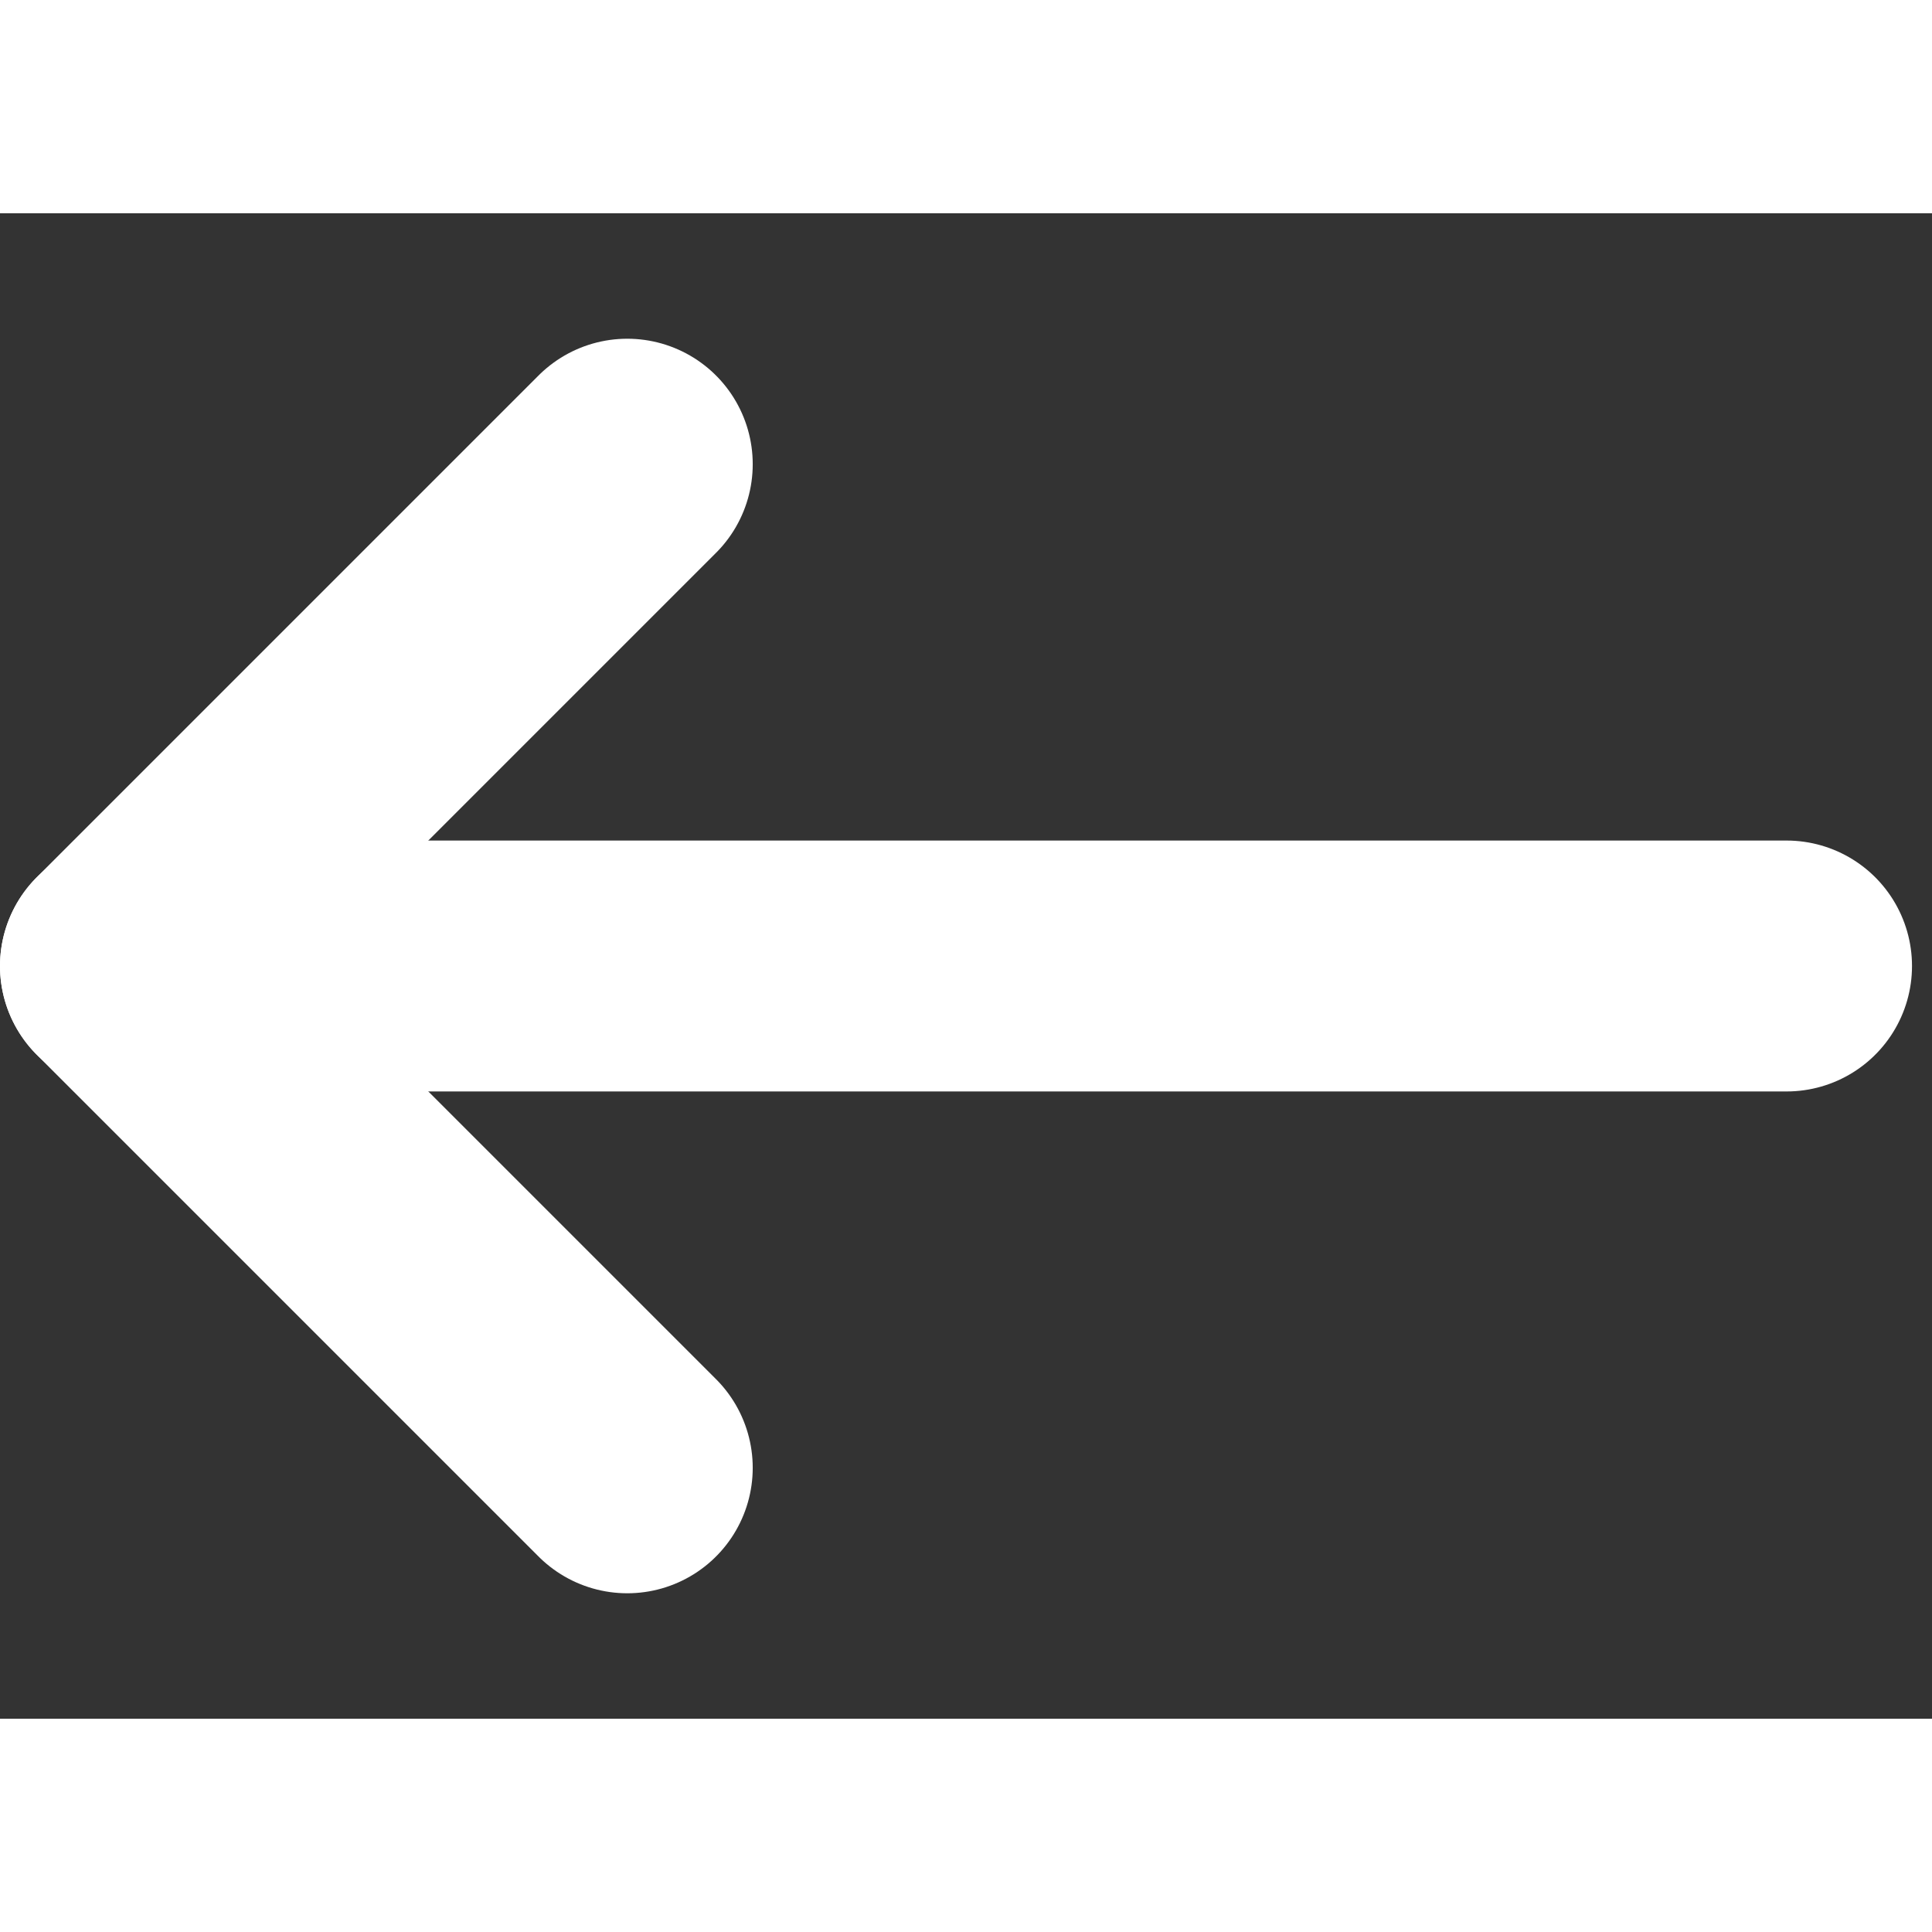 <svg width="800px" height="800px" viewBox="0 0 77 60" xmlns="http://www.w3.org/2000/svg">
    <rect x="0" y="0" width="77" height="60" fill="#333333" stroke="none"/>
    <!-- Corps de la flèche -->
    <path d="M7,30 Q80,30 70,30 T40,30 L5,30"
          stroke="white"
          stroke-width="10"
          fill="none"
          stroke-linecap="round"/>

    <!-- Tête de la flèche -->
    <path d="M5,30 L25,10 M5,30 L25,50"
          stroke="white"
          stroke-width="10"
          fill="none"
          stroke-linecap="round"
          stroke-linejoin="round"/>
</svg>
